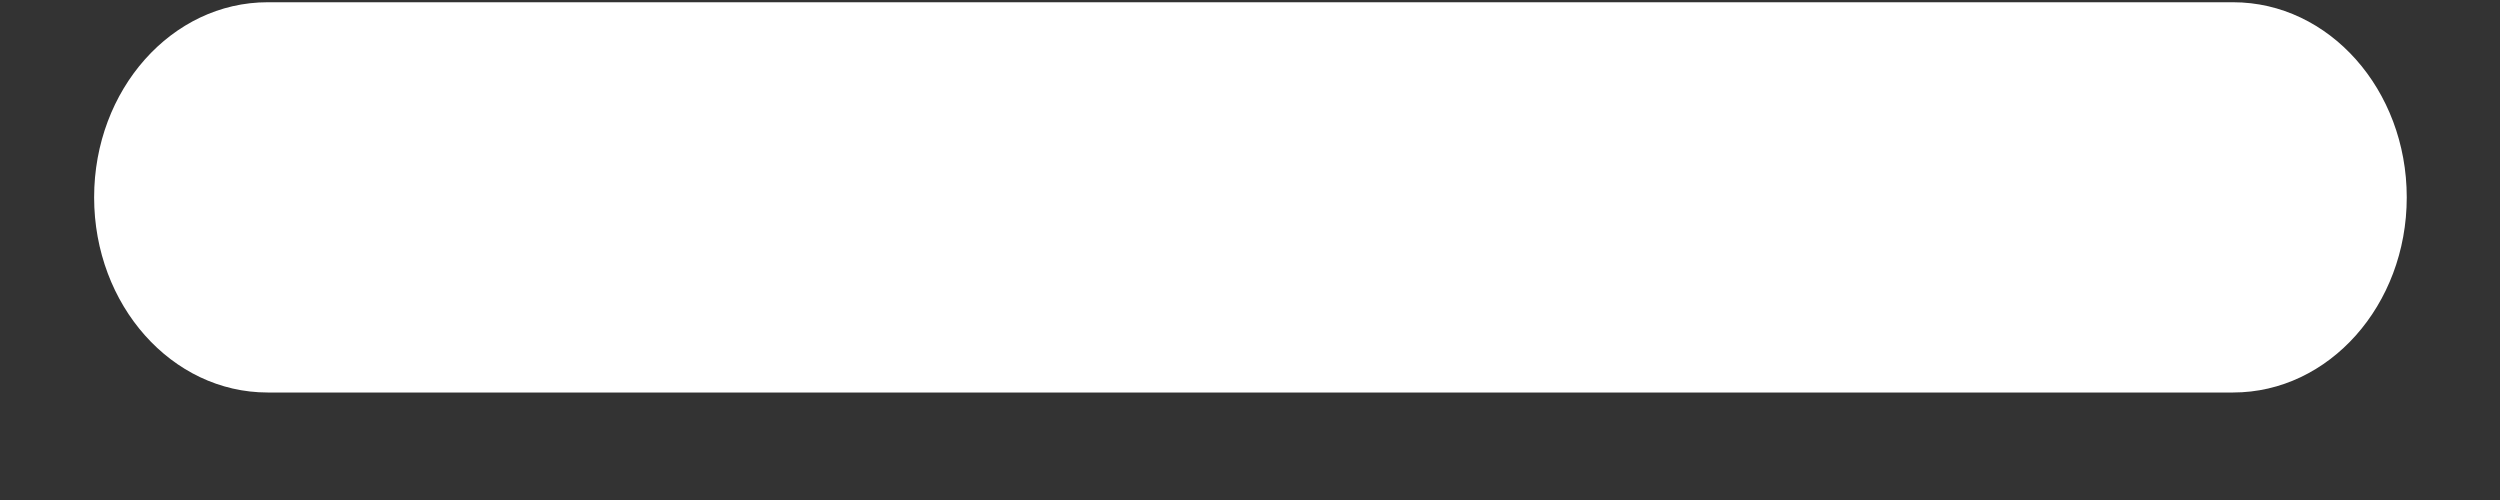 <svg width="20" height="4" viewBox="0 0 20 4" fill="none" xmlns="http://www.w3.org/2000/svg">
<rect x="0" y="0" width="20" height="4" fill="#333333" stroke="none"/>
<path d="M17.865 0.018H2.141C1.374 0.018 0.753 0.717 0.753 1.579C0.753 2.441 1.374 3.14 2.141 3.14H17.865C18.632 3.14 19.254 2.441 19.254 1.579C19.254 0.717 18.632 0.018 17.865 0.018Z" fill="white"/>
</svg>
